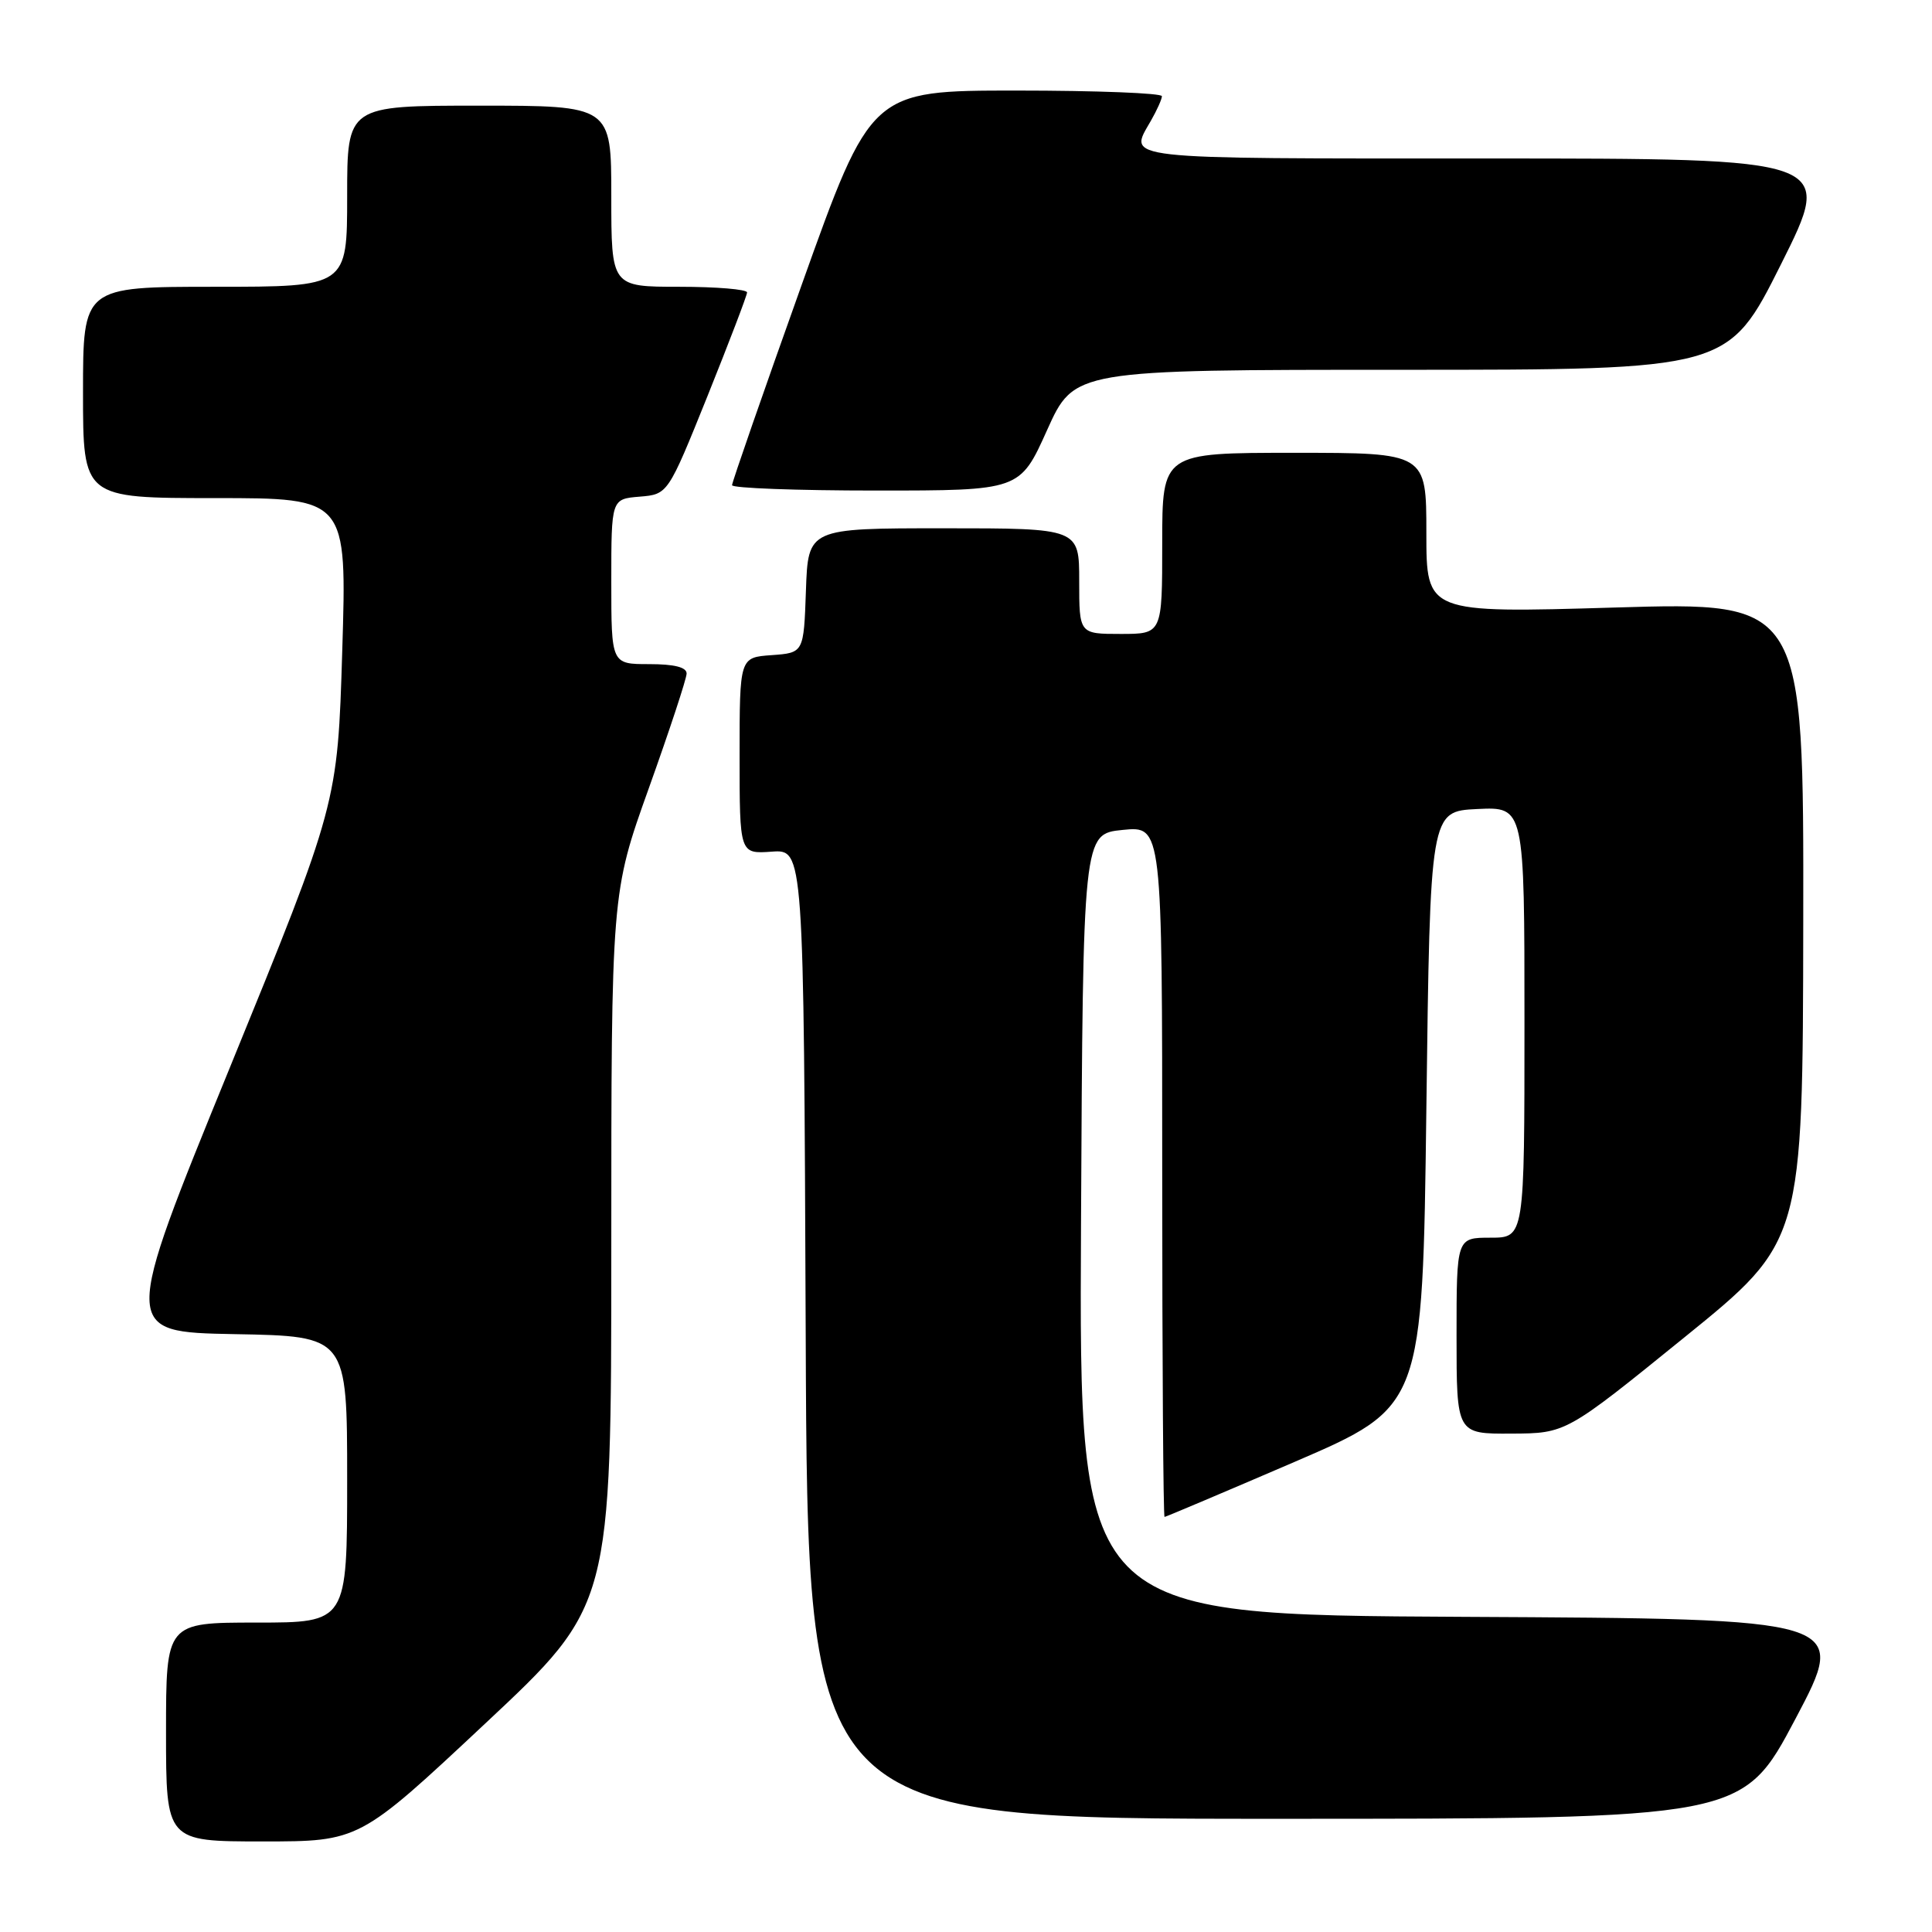 <?xml version="1.0" encoding="UTF-8" standalone="no"?>
<!DOCTYPE svg PUBLIC "-//W3C//DTD SVG 1.1//EN" "http://www.w3.org/Graphics/SVG/1.1/DTD/svg11.dtd" >
<svg xmlns="http://www.w3.org/2000/svg" xmlns:xlink="http://www.w3.org/1999/xlink" version="1.1" viewBox="0 0 256 256">
 <g >
 <path fill="currentColor"
d=" M 64.30 228.37 C 81.00 212.74 81.00 212.74 81.00 165.54 C 81.00 118.33 81.00 118.33 85.98 104.42 C 88.72 96.76 90.97 89.94 90.98 89.25 C 90.99 88.41 89.34 88.00 86.00 88.00 C 81.00 88.00 81.00 88.00 81.00 77.06 C 81.00 66.12 81.00 66.12 84.75 65.81 C 88.50 65.50 88.50 65.50 93.74 52.50 C 96.61 45.35 98.98 39.16 98.99 38.75 C 98.99 38.34 94.95 38.00 90.00 38.00 C 81.00 38.00 81.00 38.00 81.00 26.00 C 81.00 14.00 81.00 14.00 63.50 14.00 C 46.00 14.00 46.00 14.00 46.00 26.00 C 46.00 38.00 46.00 38.00 28.50 38.00 C 11.00 38.00 11.00 38.00 11.00 52.00 C 11.00 66.00 11.00 66.00 28.49 66.00 C 45.97 66.00 45.97 66.00 45.35 86.25 C 44.73 106.50 44.73 106.50 30.44 141.50 C 16.15 176.50 16.15 176.50 31.08 176.78 C 46.00 177.05 46.00 177.05 46.00 196.03 C 46.00 215.00 46.00 215.00 34.00 215.00 C 22.00 215.00 22.00 215.00 22.00 229.50 C 22.00 244.00 22.00 244.00 34.80 244.00 C 47.61 244.00 47.61 244.00 64.30 228.37 Z  M 237.91 227.75 C 244.91 214.50 244.91 214.50 193.95 214.24 C 142.98 213.98 142.98 213.98 143.24 162.24 C 143.50 110.50 143.50 110.50 148.75 109.97 C 154.00 109.44 154.00 109.44 154.00 155.22 C 154.00 180.40 154.14 201.00 154.31 201.00 C 154.47 201.00 162.24 197.71 171.56 193.70 C 188.50 186.39 188.50 186.39 189.00 146.95 C 189.50 107.50 189.50 107.50 195.75 107.20 C 202.00 106.90 202.00 106.90 202.00 135.45 C 202.00 164.00 202.00 164.00 197.50 164.00 C 193.00 164.00 193.00 164.00 193.00 177.00 C 193.00 190.00 193.00 190.00 200.25 189.96 C 207.50 189.93 207.50 189.93 223.19 177.21 C 238.88 164.50 238.88 164.50 238.94 122.13 C 239.00 79.76 239.00 79.76 214.00 80.50 C 189.00 81.24 189.00 81.24 189.00 70.62 C 189.00 60.00 189.00 60.00 171.50 60.00 C 154.00 60.00 154.00 60.00 154.00 72.00 C 154.00 84.00 154.00 84.00 148.50 84.00 C 143.00 84.00 143.00 84.00 143.00 77.00 C 143.00 70.00 143.00 70.00 125.04 70.00 C 107.08 70.00 107.08 70.00 106.79 78.25 C 106.50 86.50 106.50 86.50 102.25 86.81 C 98.00 87.11 98.00 87.11 98.00 100.13 C 98.00 113.15 98.00 113.15 102.25 112.85 C 106.50 112.54 106.50 112.54 106.76 176.77 C 107.01 241.00 107.01 241.00 168.96 241.00 C 230.90 241.00 230.90 241.00 237.91 227.75 Z  M 138.74 57.00 C 142.34 49.00 142.34 49.00 185.66 49.00 C 228.99 49.00 228.99 49.00 236.00 35.00 C 243.01 21.00 243.01 21.00 197.01 21.00 C 147.73 21.00 149.53 21.20 152.50 16.00 C 153.29 14.62 153.95 13.16 153.96 12.75 C 153.98 12.34 145.32 12.00 134.71 12.00 C 115.42 12.00 115.42 12.00 106.21 37.79 C 101.14 51.98 97.00 63.90 97.00 64.29 C 97.00 64.68 105.58 65.00 116.07 65.00 C 135.14 65.00 135.14 65.00 138.74 57.00 Z "/>
</g>
</svg>